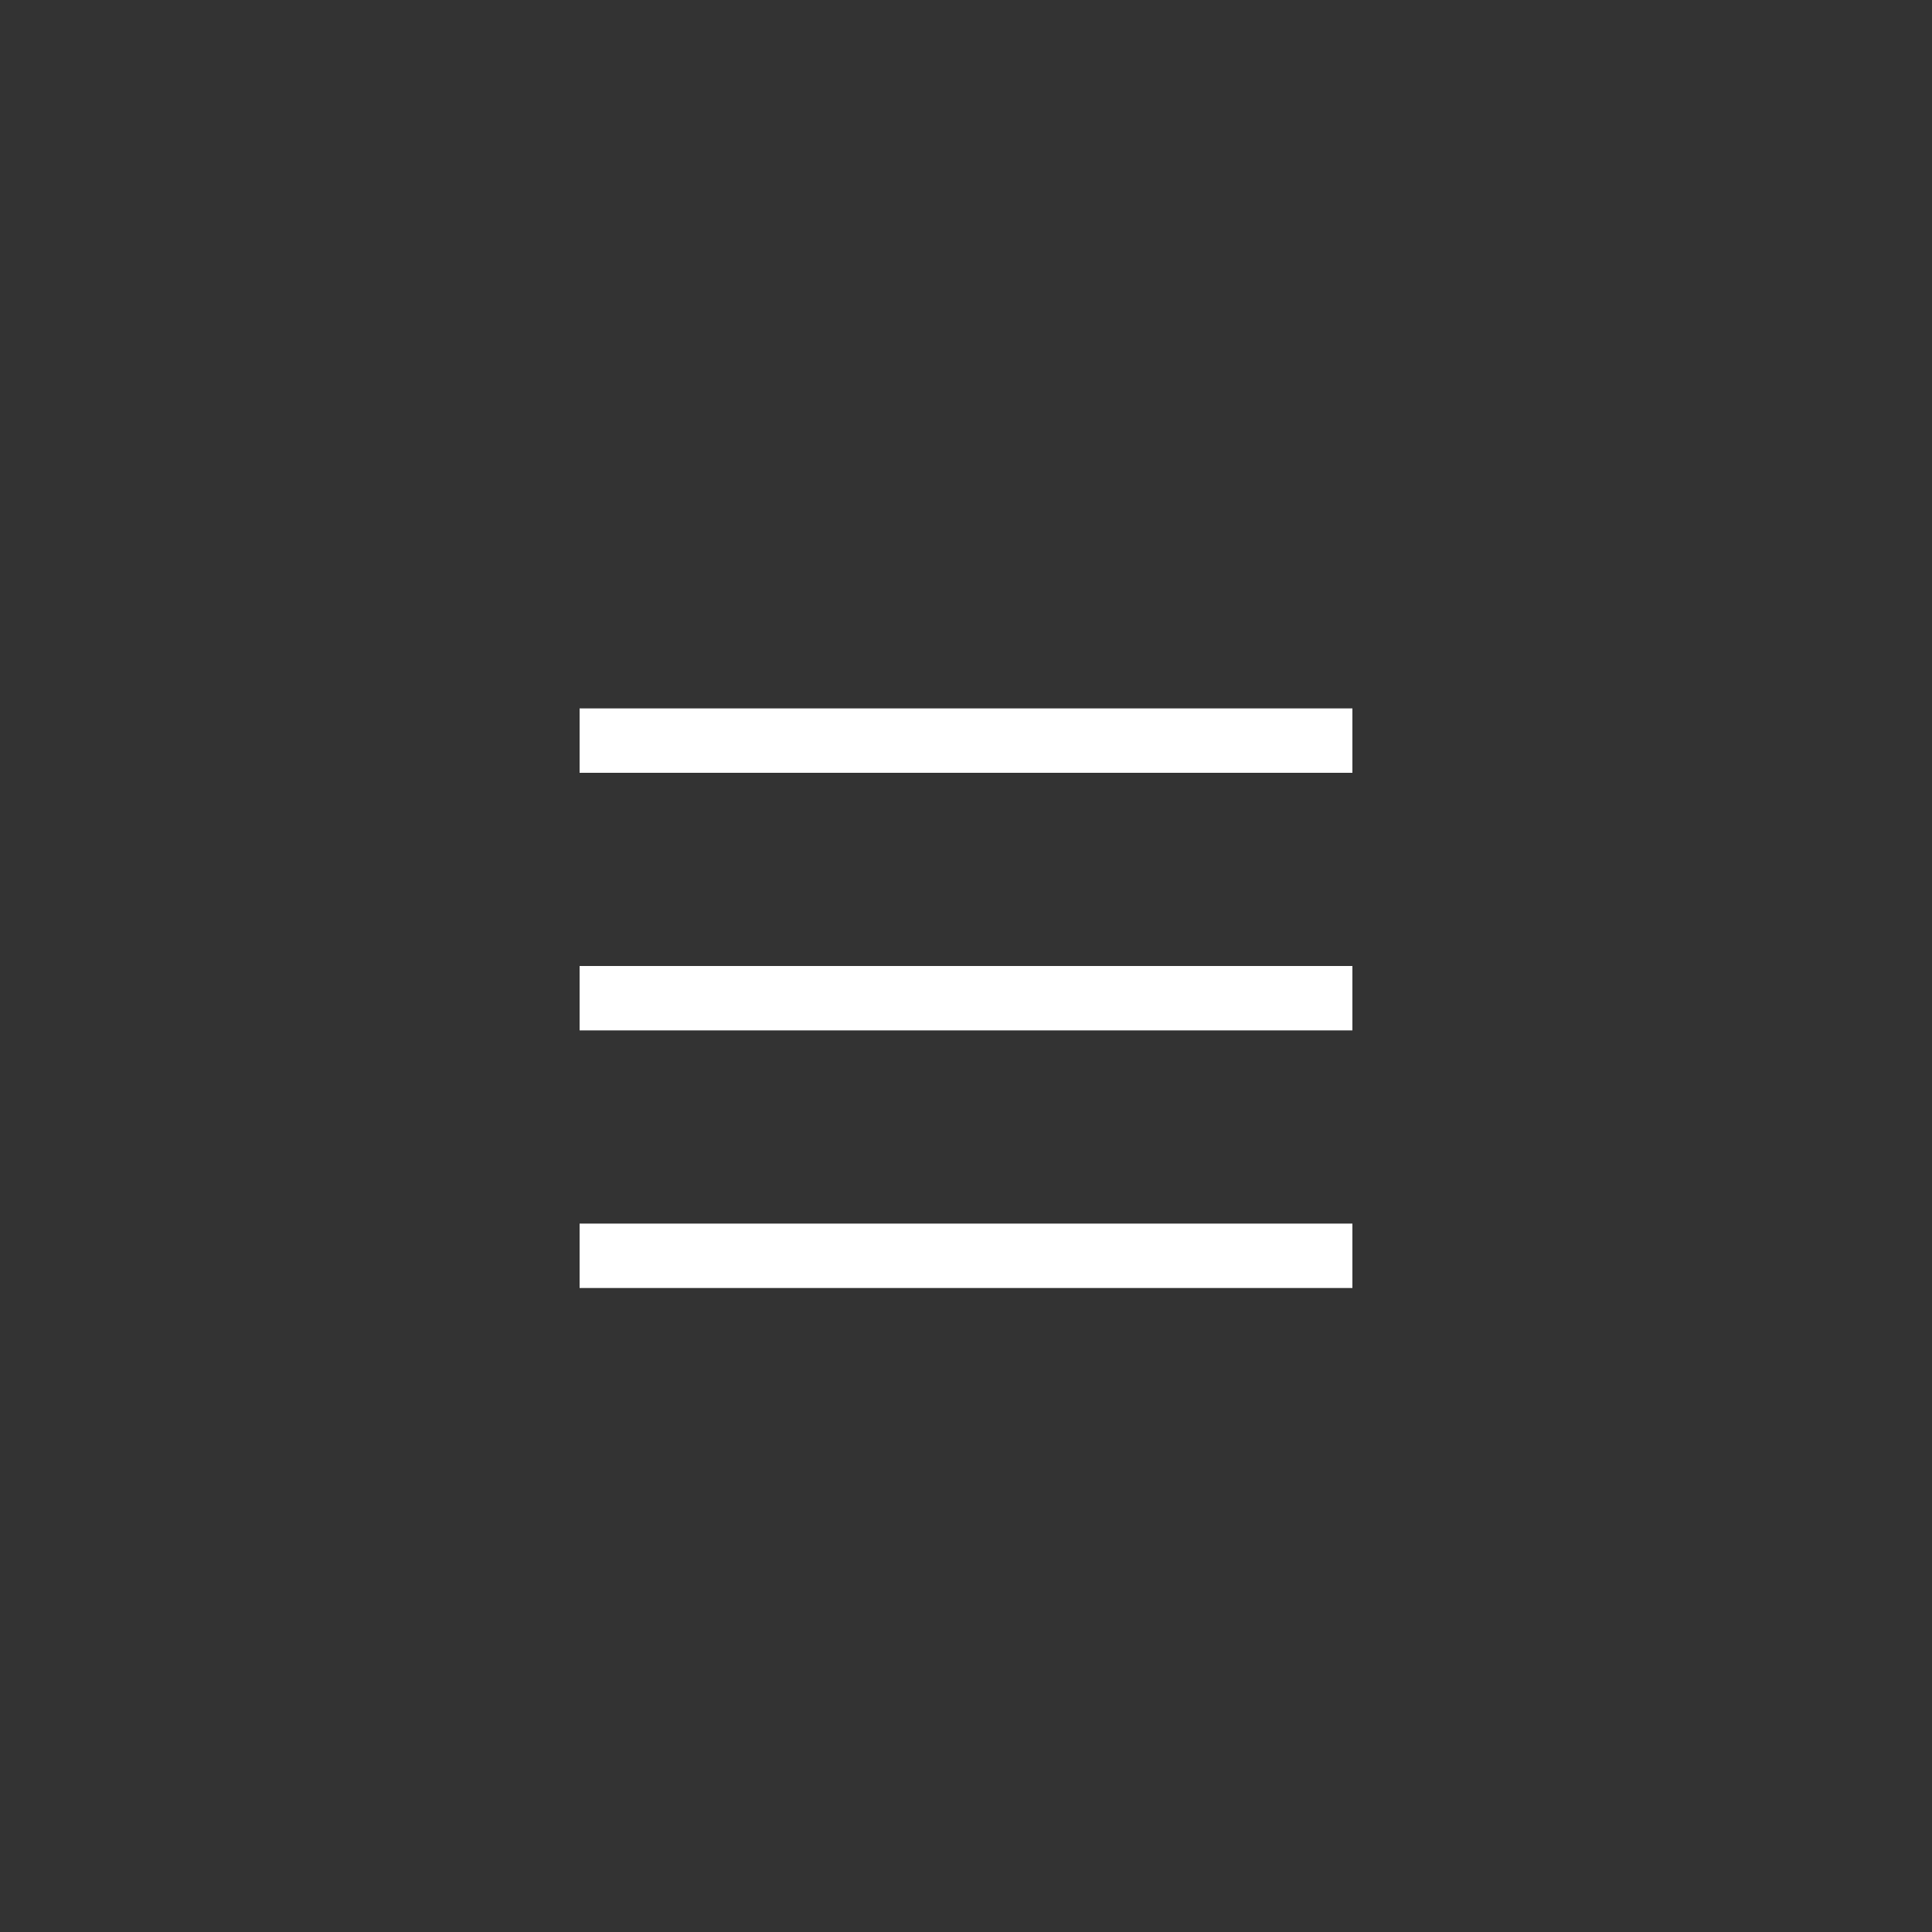 <svg xmlns="http://www.w3.org/2000/svg" viewBox="0 0 30 30" style="enable-background:new 0 0 30 30;" fill="#fff">
<rect x="0" y="0" width="30" height="30" fill="#333333" stroke="none"/>
<rect x="9" y="11" width="12" height="1"/>
<rect x="9" y="15" width="12" height="1"/>
<rect x="9" y="19" width="12" height="1"/>
</svg>
